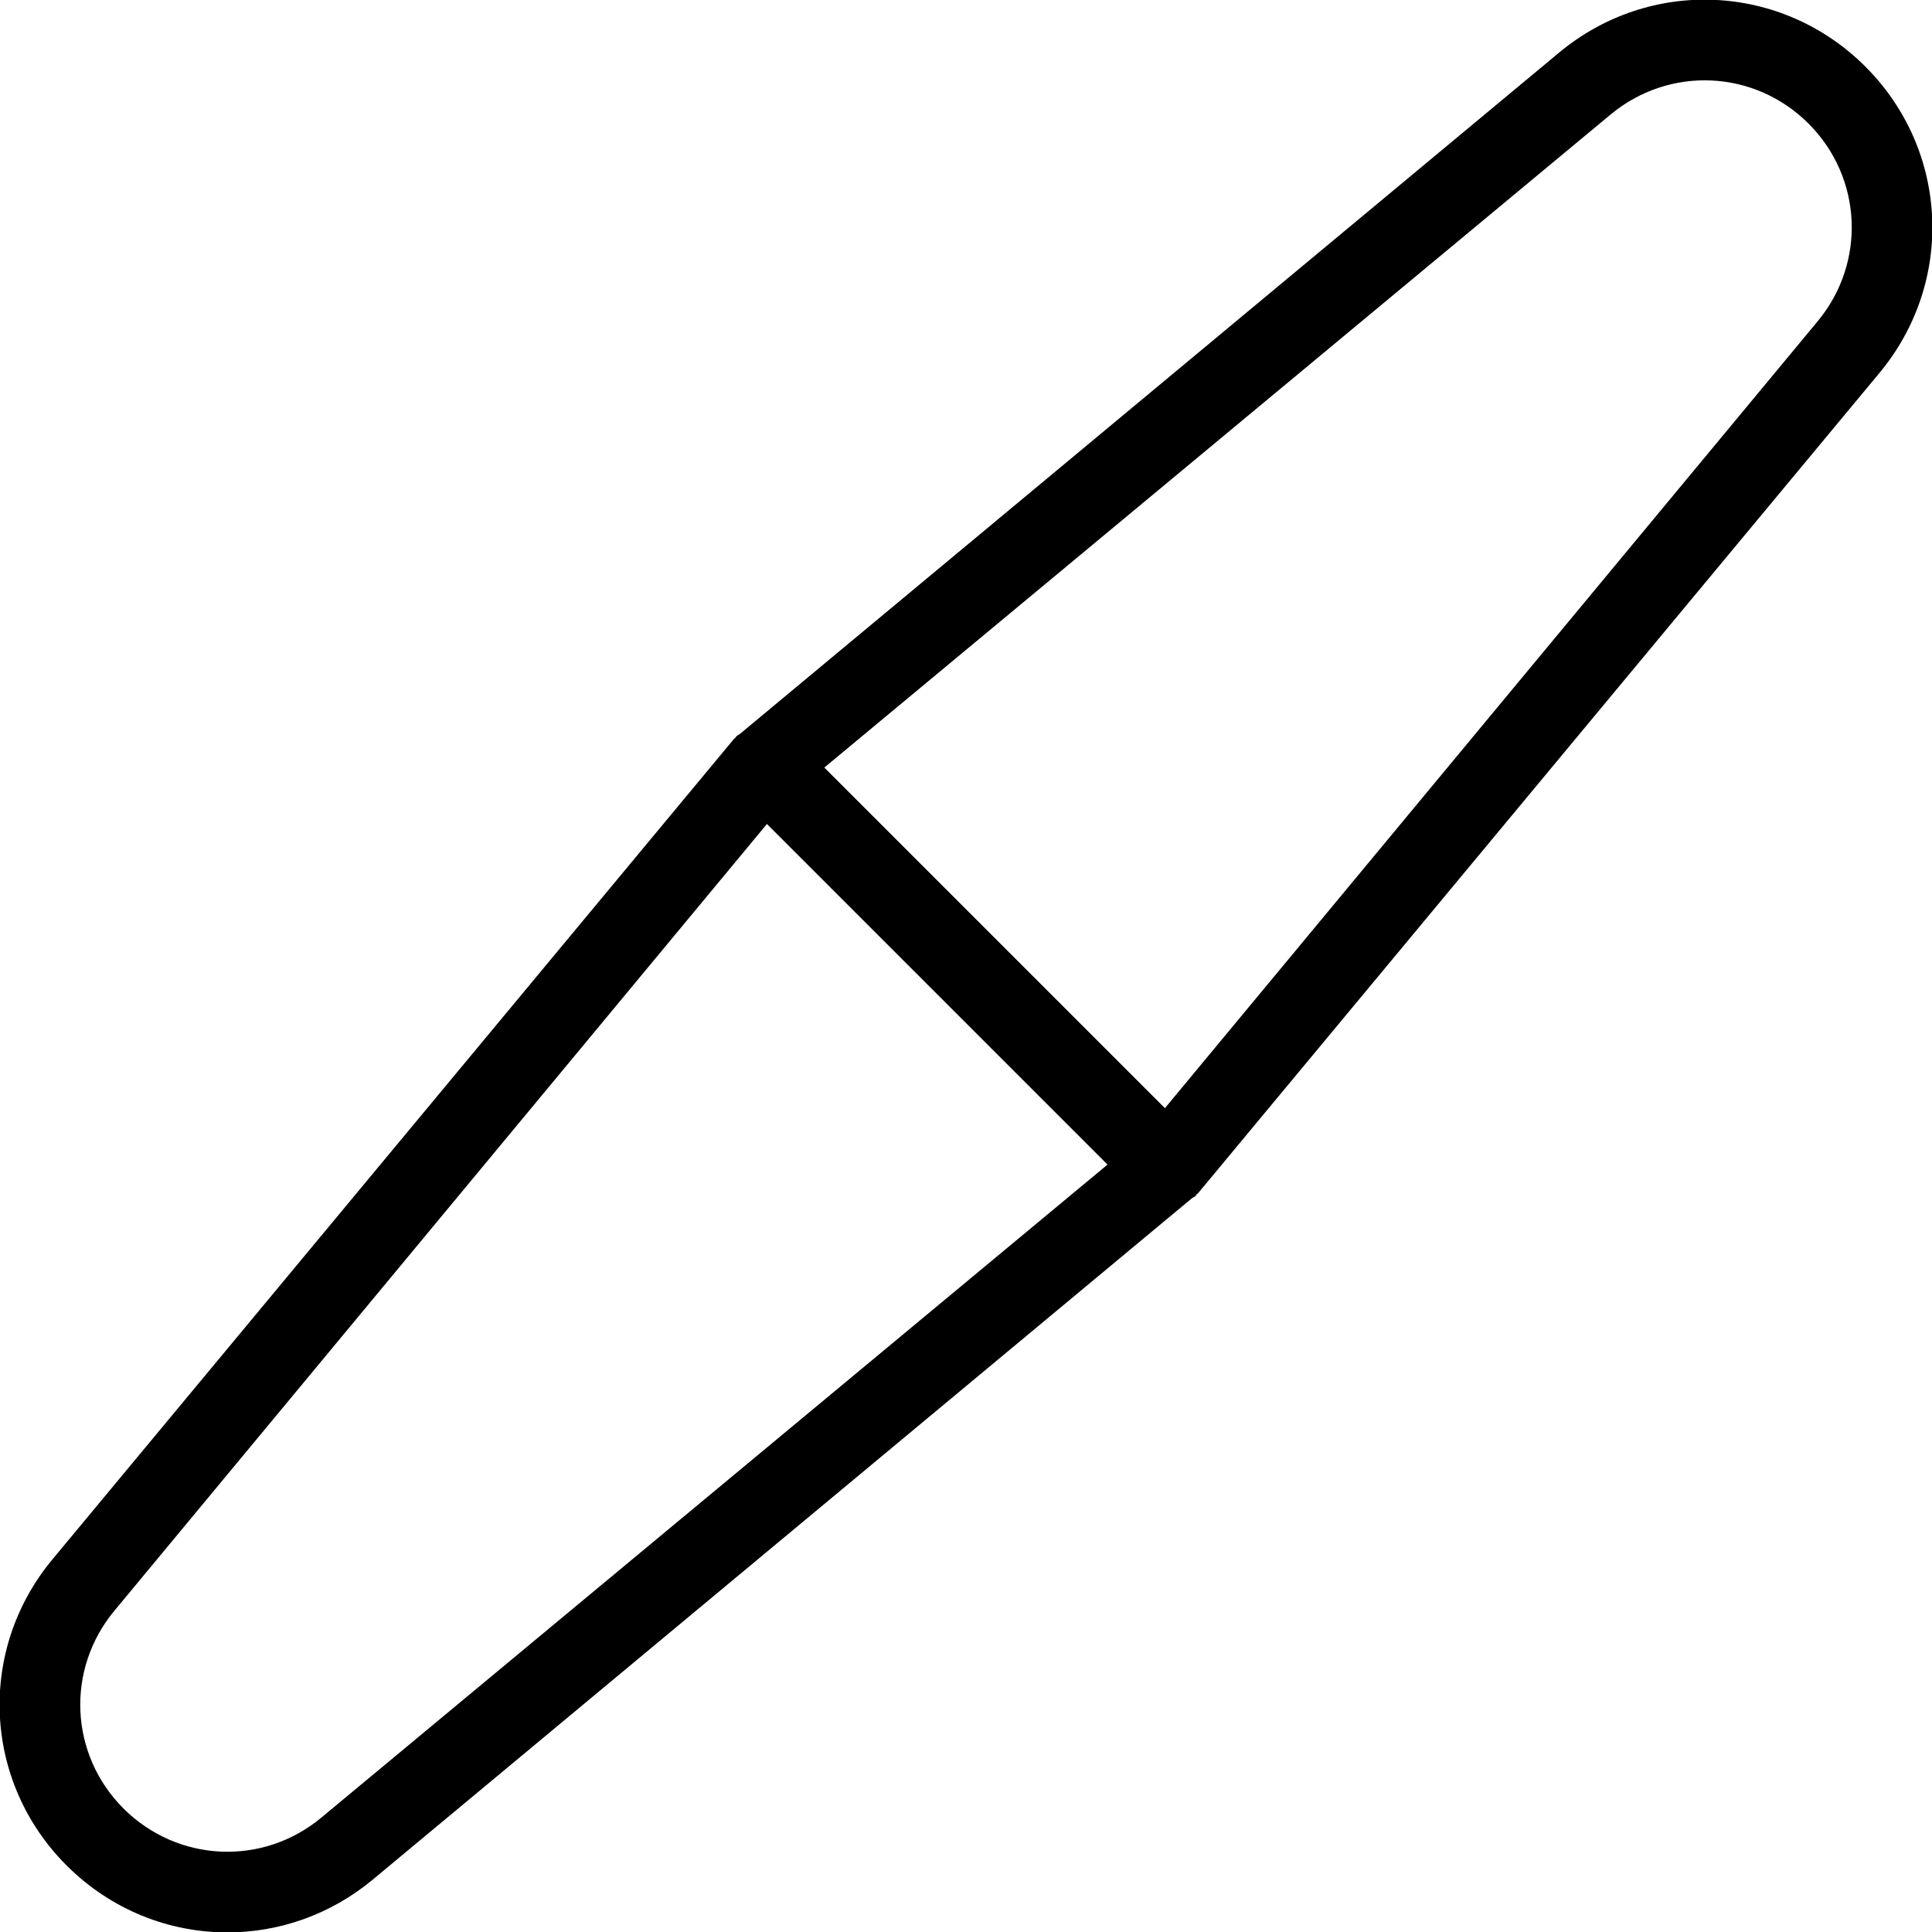 <?xml version="1.0" encoding="iso-8859-1"?>
<!-- Generator: Adobe Illustrator 19.0.0, SVG Export Plug-In . SVG Version: 6.00 Build 0)  -->
<svg version="1.1" id="Layer_1" xmlns="http://www.w3.org/2000/svg" xmlns:xlink="http://www.w3.org/1999/xlink" x="0px" y="0px"
	 viewBox="0 0 24 24" style="enable-background:new 0 0 24 24;" xml:space="preserve">
<g>
	<g>
		<path d="M23.173,0.828c-1.041-1.04-2.676-1.113-3.805-0.175L9.189,9.119C9.176,9.13,9.159,9.135,9.146,9.148
			C9.142,9.152,9.14,9.159,9.136,9.164l-0.02,0.017L0.653,19.369c-0.94,1.13-0.865,2.765,0.174,3.804
			c0.553,0.553,1.273,0.832,1.997,0.832c0.639,0,1.279-0.217,1.808-0.657l10.171-8.46c0.016-0.013,0.035-0.018,0.05-0.033
			c0.006-0.006,0.007-0.013,0.012-0.019l0.02-0.016l8.463-10.188C24.286,3.502,24.211,1.867,23.173,0.828z M3.993,22.578
			c-0.73,0.608-1.787,0.558-2.459-0.112c-0.671-0.671-0.719-1.728-0.112-2.458l8.105-9.772l4.231,4.231L3.993,22.578z M22.578,3.993
			l-8.107,9.773l-4.231-4.231l9.767-8.112c0.732-0.608,1.788-0.558,2.459,0.112C23.137,2.206,23.185,3.263,22.578,3.993z"/>
	</g>
</g>
</svg>
